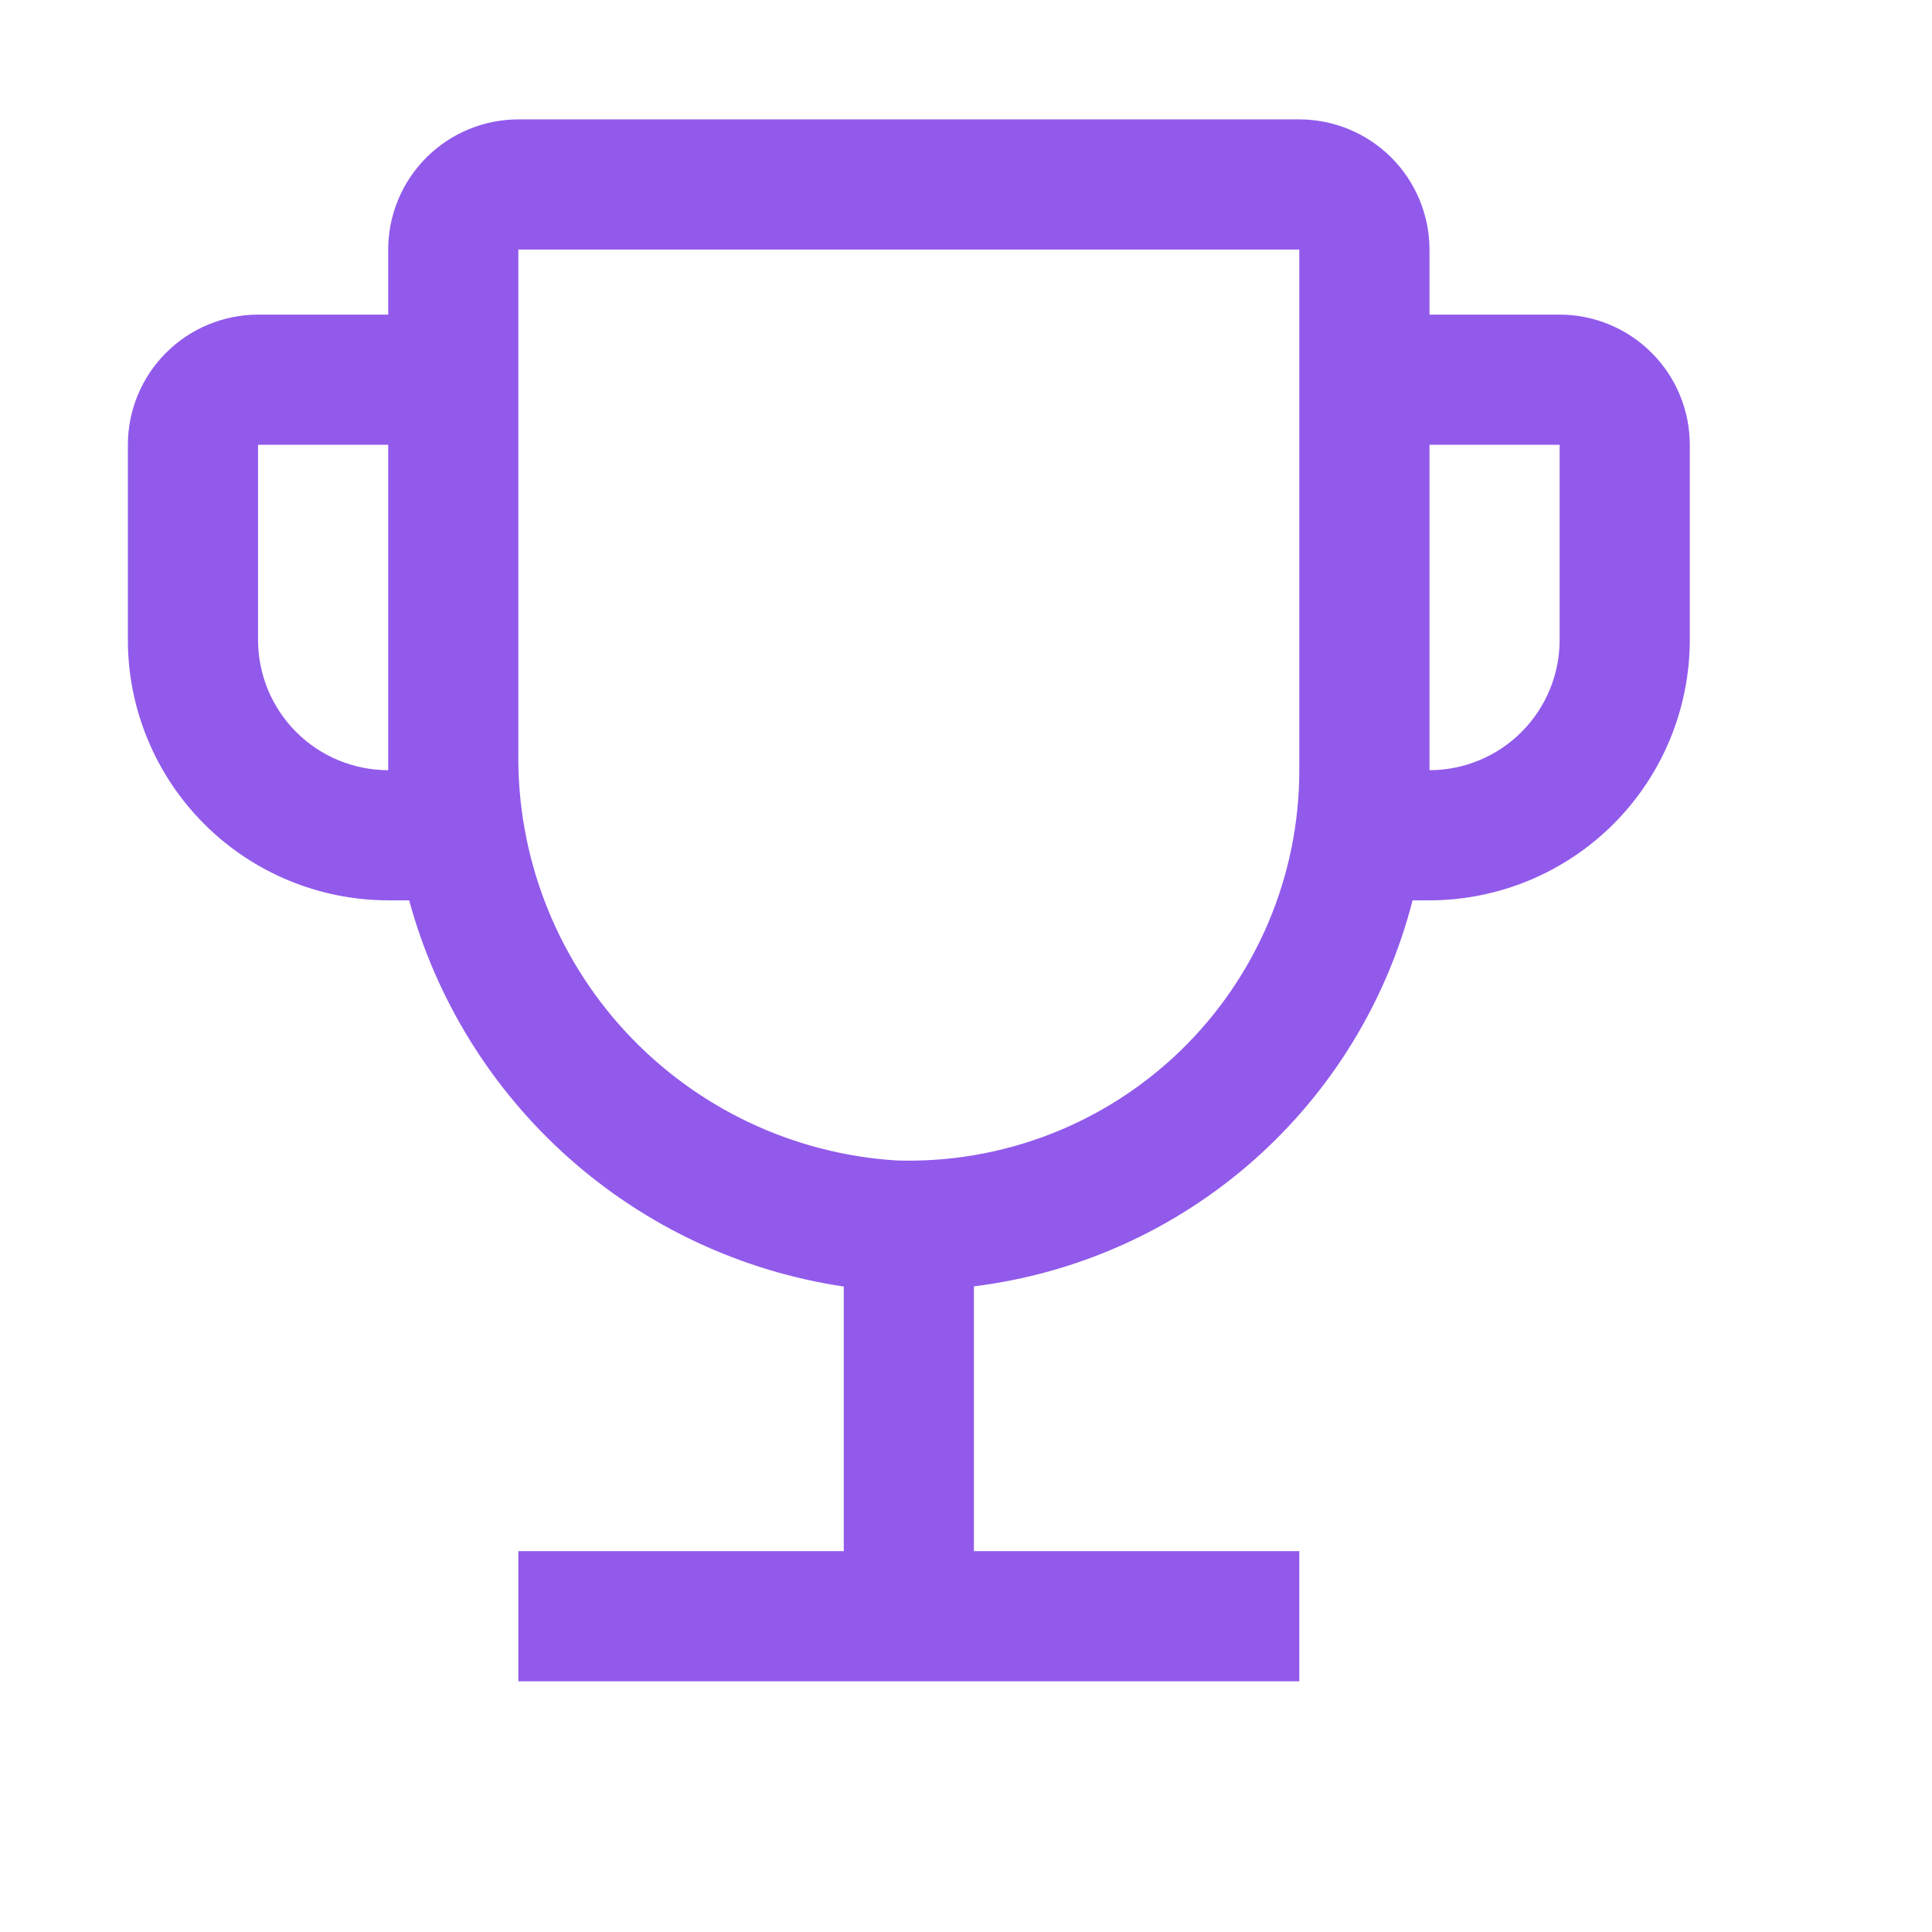 <svg width="71" height="71" viewBox="0 0 71 71" fill="none" xmlns="http://www.w3.org/2000/svg">
<path d="M57.316 11.562H52.533V9.171C52.531 7.903 52.027 6.687 51.13 5.79C50.233 4.893 49.017 4.389 47.749 4.387H19.049C17.781 4.389 16.565 4.893 15.668 5.79C14.771 6.687 14.267 7.903 14.266 9.171V11.562H9.483C8.214 11.564 6.998 12.068 6.102 12.965C5.205 13.862 4.7 15.078 4.699 16.346V23.521C4.702 26.057 5.711 28.488 7.505 30.282C9.298 32.075 11.73 33.084 14.266 33.087H15.036C16.033 36.748 18.074 40.04 20.91 42.56C23.746 45.08 27.255 46.72 31.008 47.28V57.004H19.049V61.788H47.749V57.004H35.791V47.272C39.592 46.803 43.164 45.198 46.039 42.667C48.915 40.137 50.961 36.798 51.911 33.087H52.533C55.069 33.084 57.5 32.075 59.294 30.282C61.087 28.488 62.096 26.057 62.099 23.521V16.346C62.098 15.078 61.594 13.862 60.697 12.965C59.8 12.068 58.584 11.564 57.316 11.562V11.562ZM14.266 28.304C12.998 28.303 11.782 27.799 10.885 26.902C9.988 26.005 9.484 24.789 9.483 23.521V16.346H14.266V28.304ZM47.749 28.304C47.749 30.226 47.363 32.128 46.614 33.898C45.865 35.668 44.767 37.269 43.388 38.607C42.008 39.945 40.373 40.992 38.581 41.686C36.789 42.38 34.875 42.706 32.954 42.647C29.146 42.41 25.576 40.714 22.986 37.912C20.397 35.111 18.986 31.418 19.049 27.603V9.171H47.749V28.304ZM57.316 23.521C57.315 24.789 56.81 26.005 55.913 26.902C55.017 27.799 53.801 28.303 52.533 28.304V16.346H57.316V23.521Z" fill="#915AEB"/>
</svg>
